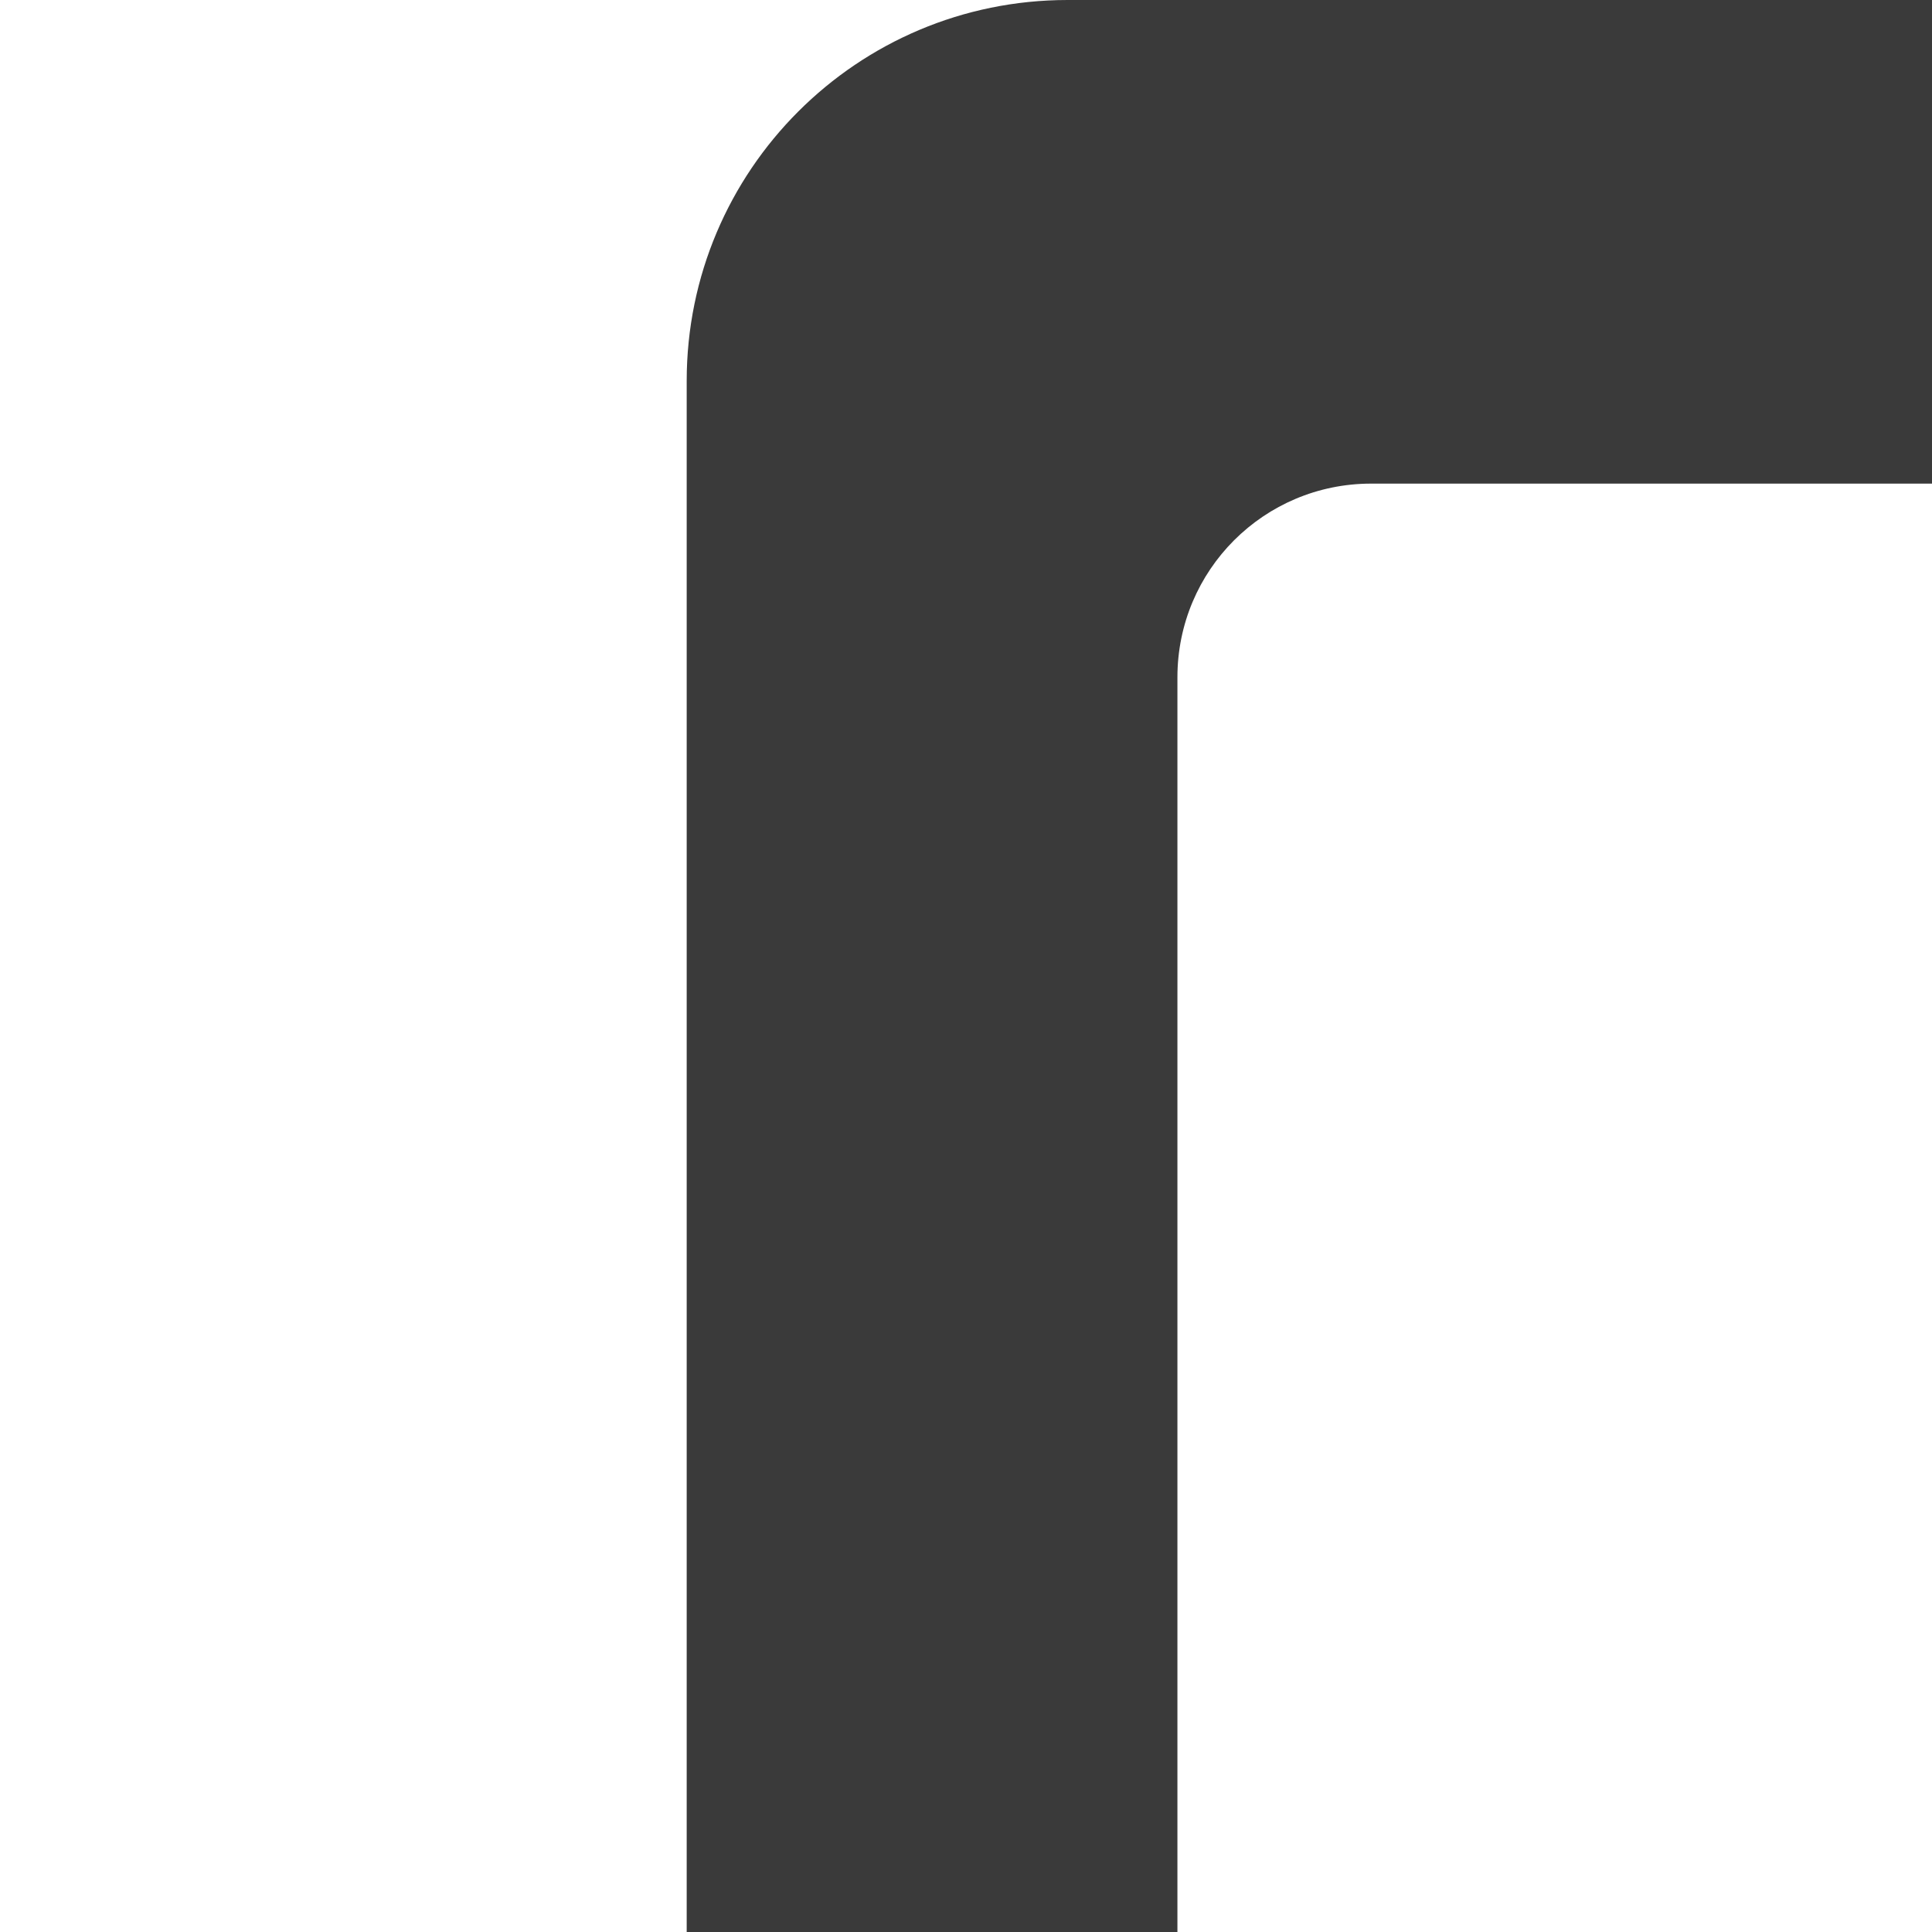 <svg class="inside" x="15px" y="10px" width="35px" height="35px" viewBox="0 0 299.215 299.215" style="enable-background:new 0 0 299.215 299.215;"
   xml:space="preserve" fill="#3a3a3a" stroke="#3a3a3a" stroke-width="0">
   <g id="IconsRepo_bgCarrier"></g>
   <path d="M165.351,0c-32.6,0-59,26.4-59,59v836.4c0,33.1,26.9,60,60,60H789.05c33.102,0,60-26.9,60-60V59c0-32.6-26.398-59-59-59 H165.351z M477.75,896.1c-23.4,0-42.3-18.9-42.3-42.299c0-23.4,18.899-42.301,42.3-42.301c23.401,0,42.299,18.9,42.299,42.301 C520.05,877.199,501.151,896.1,477.75,896.1z M773.151,725.4c0,16.6-13.4,30-30,30H212.351c-16.6,0-30-13.4-30-30V104.9 c0-16.6,13.4-30,30-30H743.05c16.602,0,30,13.4,30,30v620.5H773.151z"></path> </svg>
